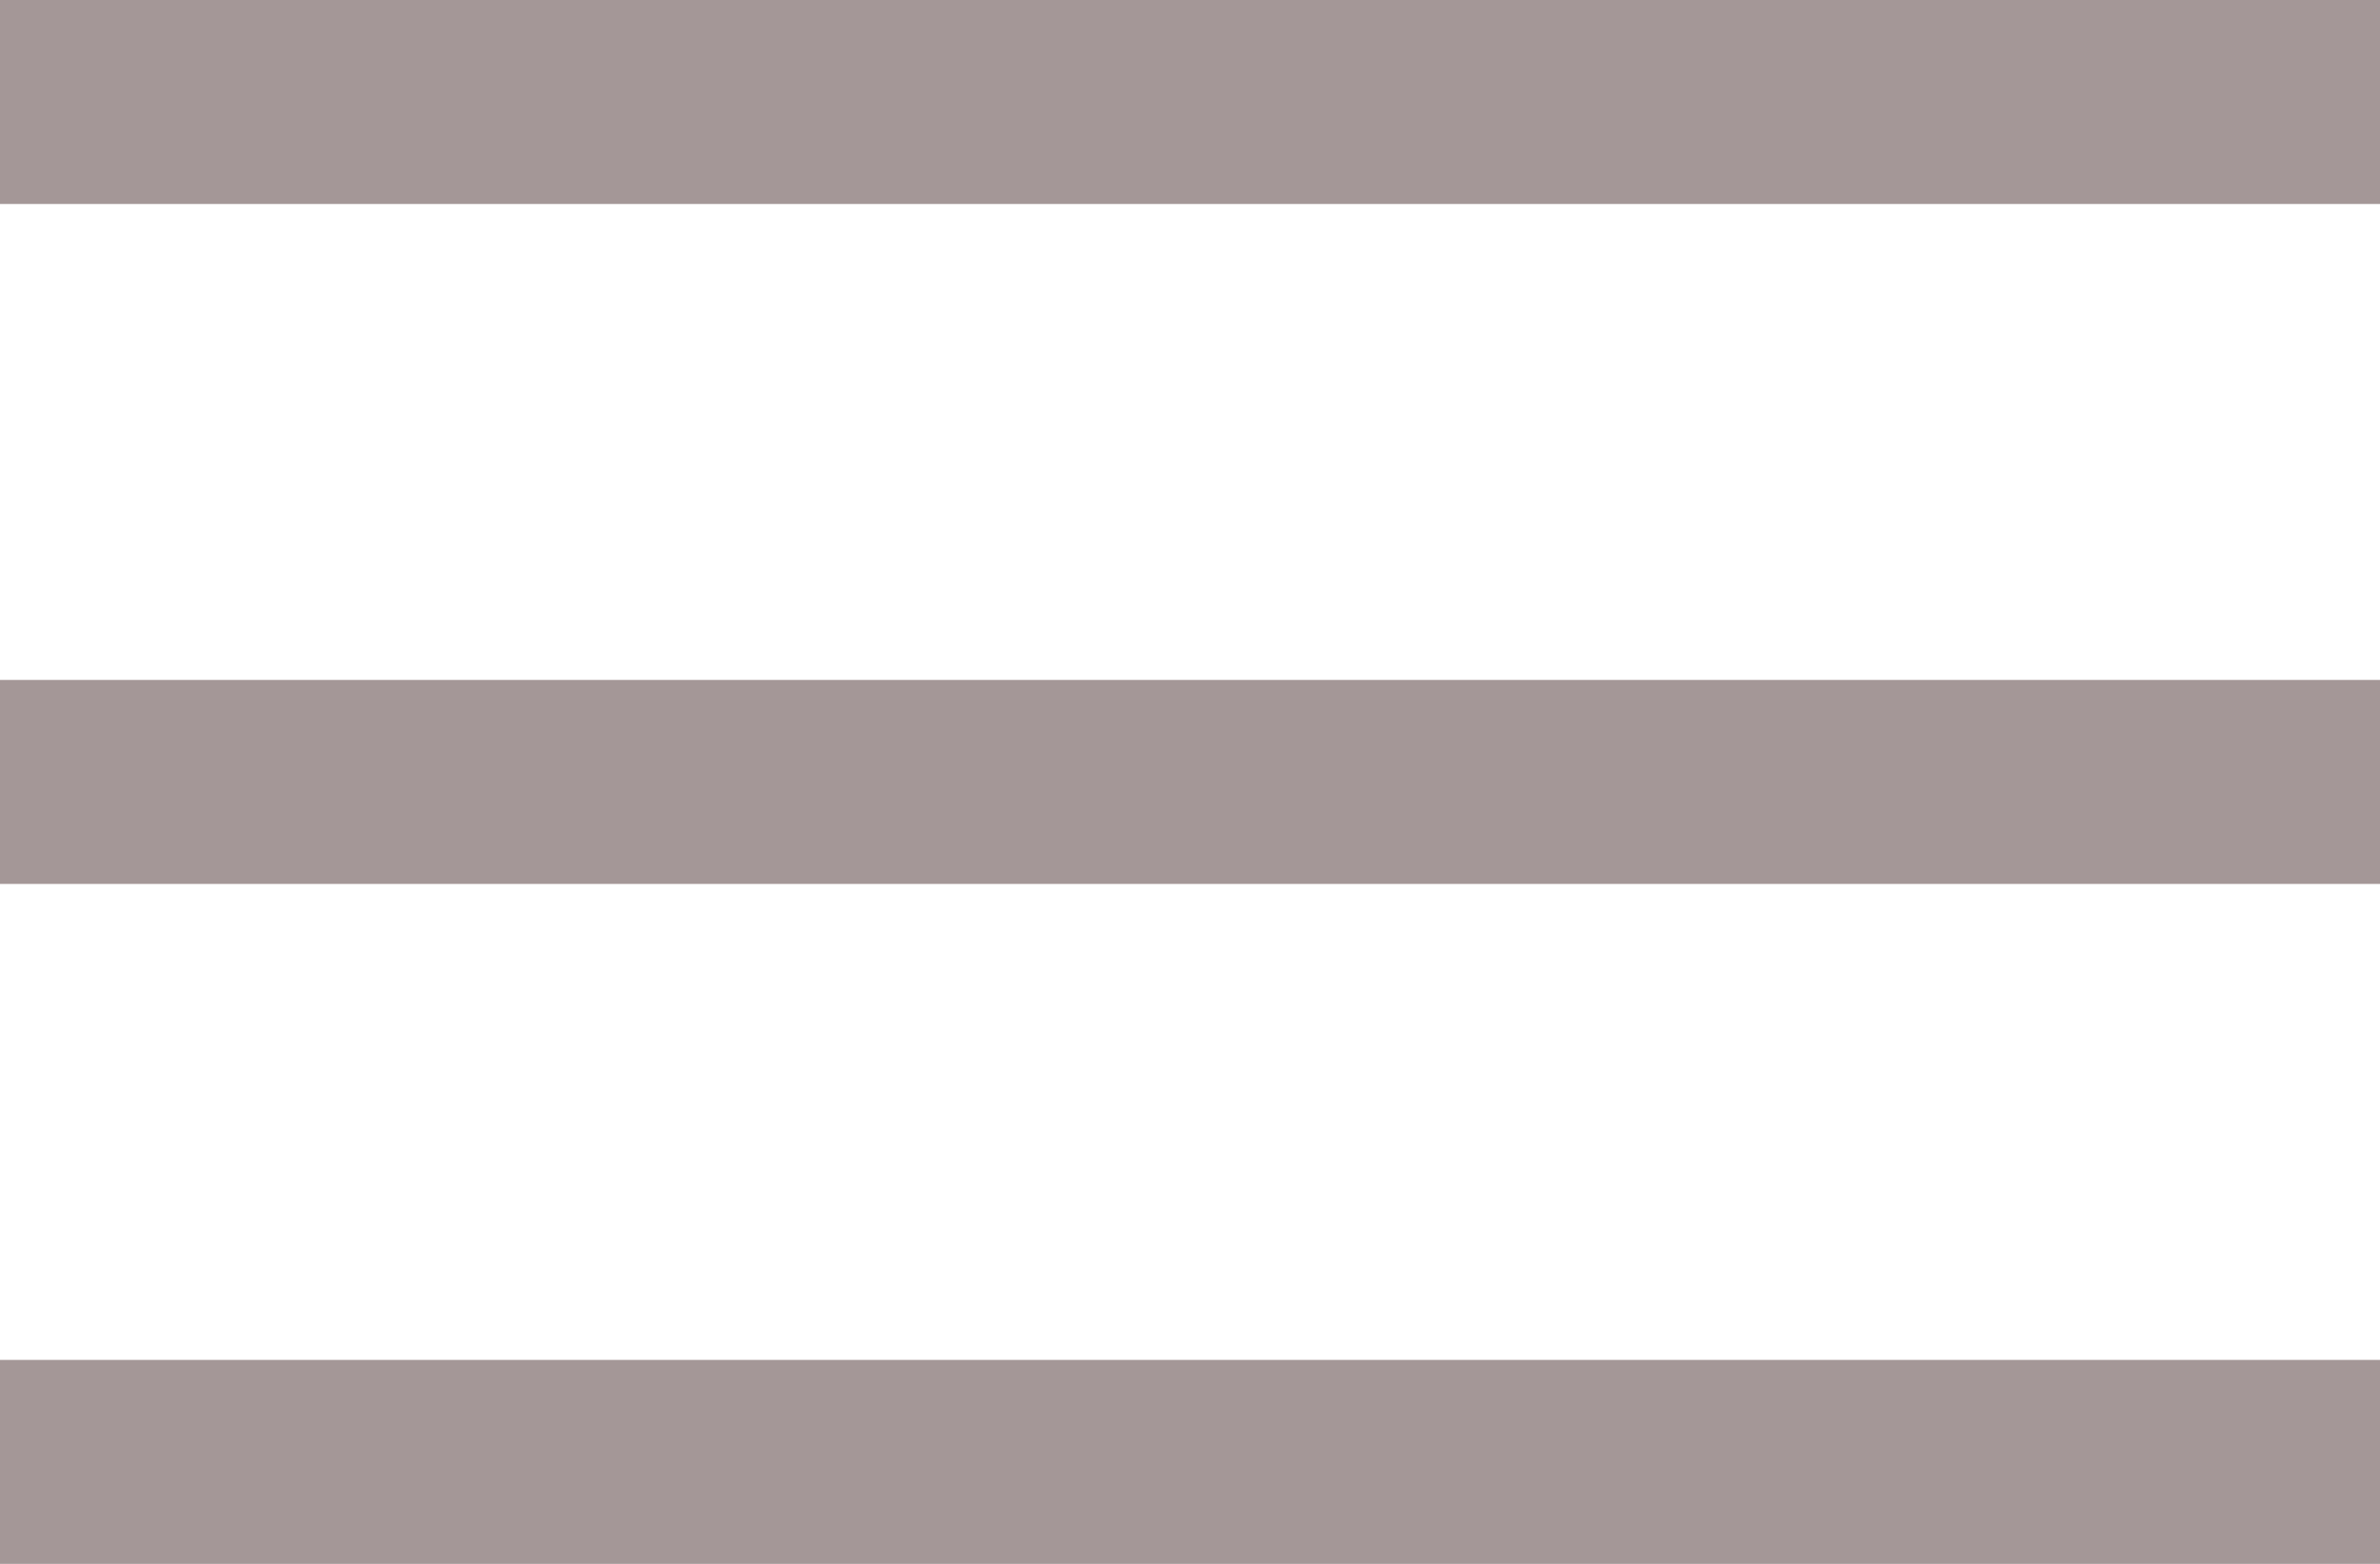 <svg width="35" height="23" viewBox="0 0 35 23" fill="none" xmlns="http://www.w3.org/2000/svg">
<line y1="1.5" x2="35" y2="1.5" stroke="#A49797" stroke-width="3"/>
<line y1="11.5" x2="35" y2="11.5" stroke="#A49797" stroke-width="3"/>
<line y1="21.5" x2="35" y2="21.5" stroke="#A49797" stroke-width="3"/>
</svg>

